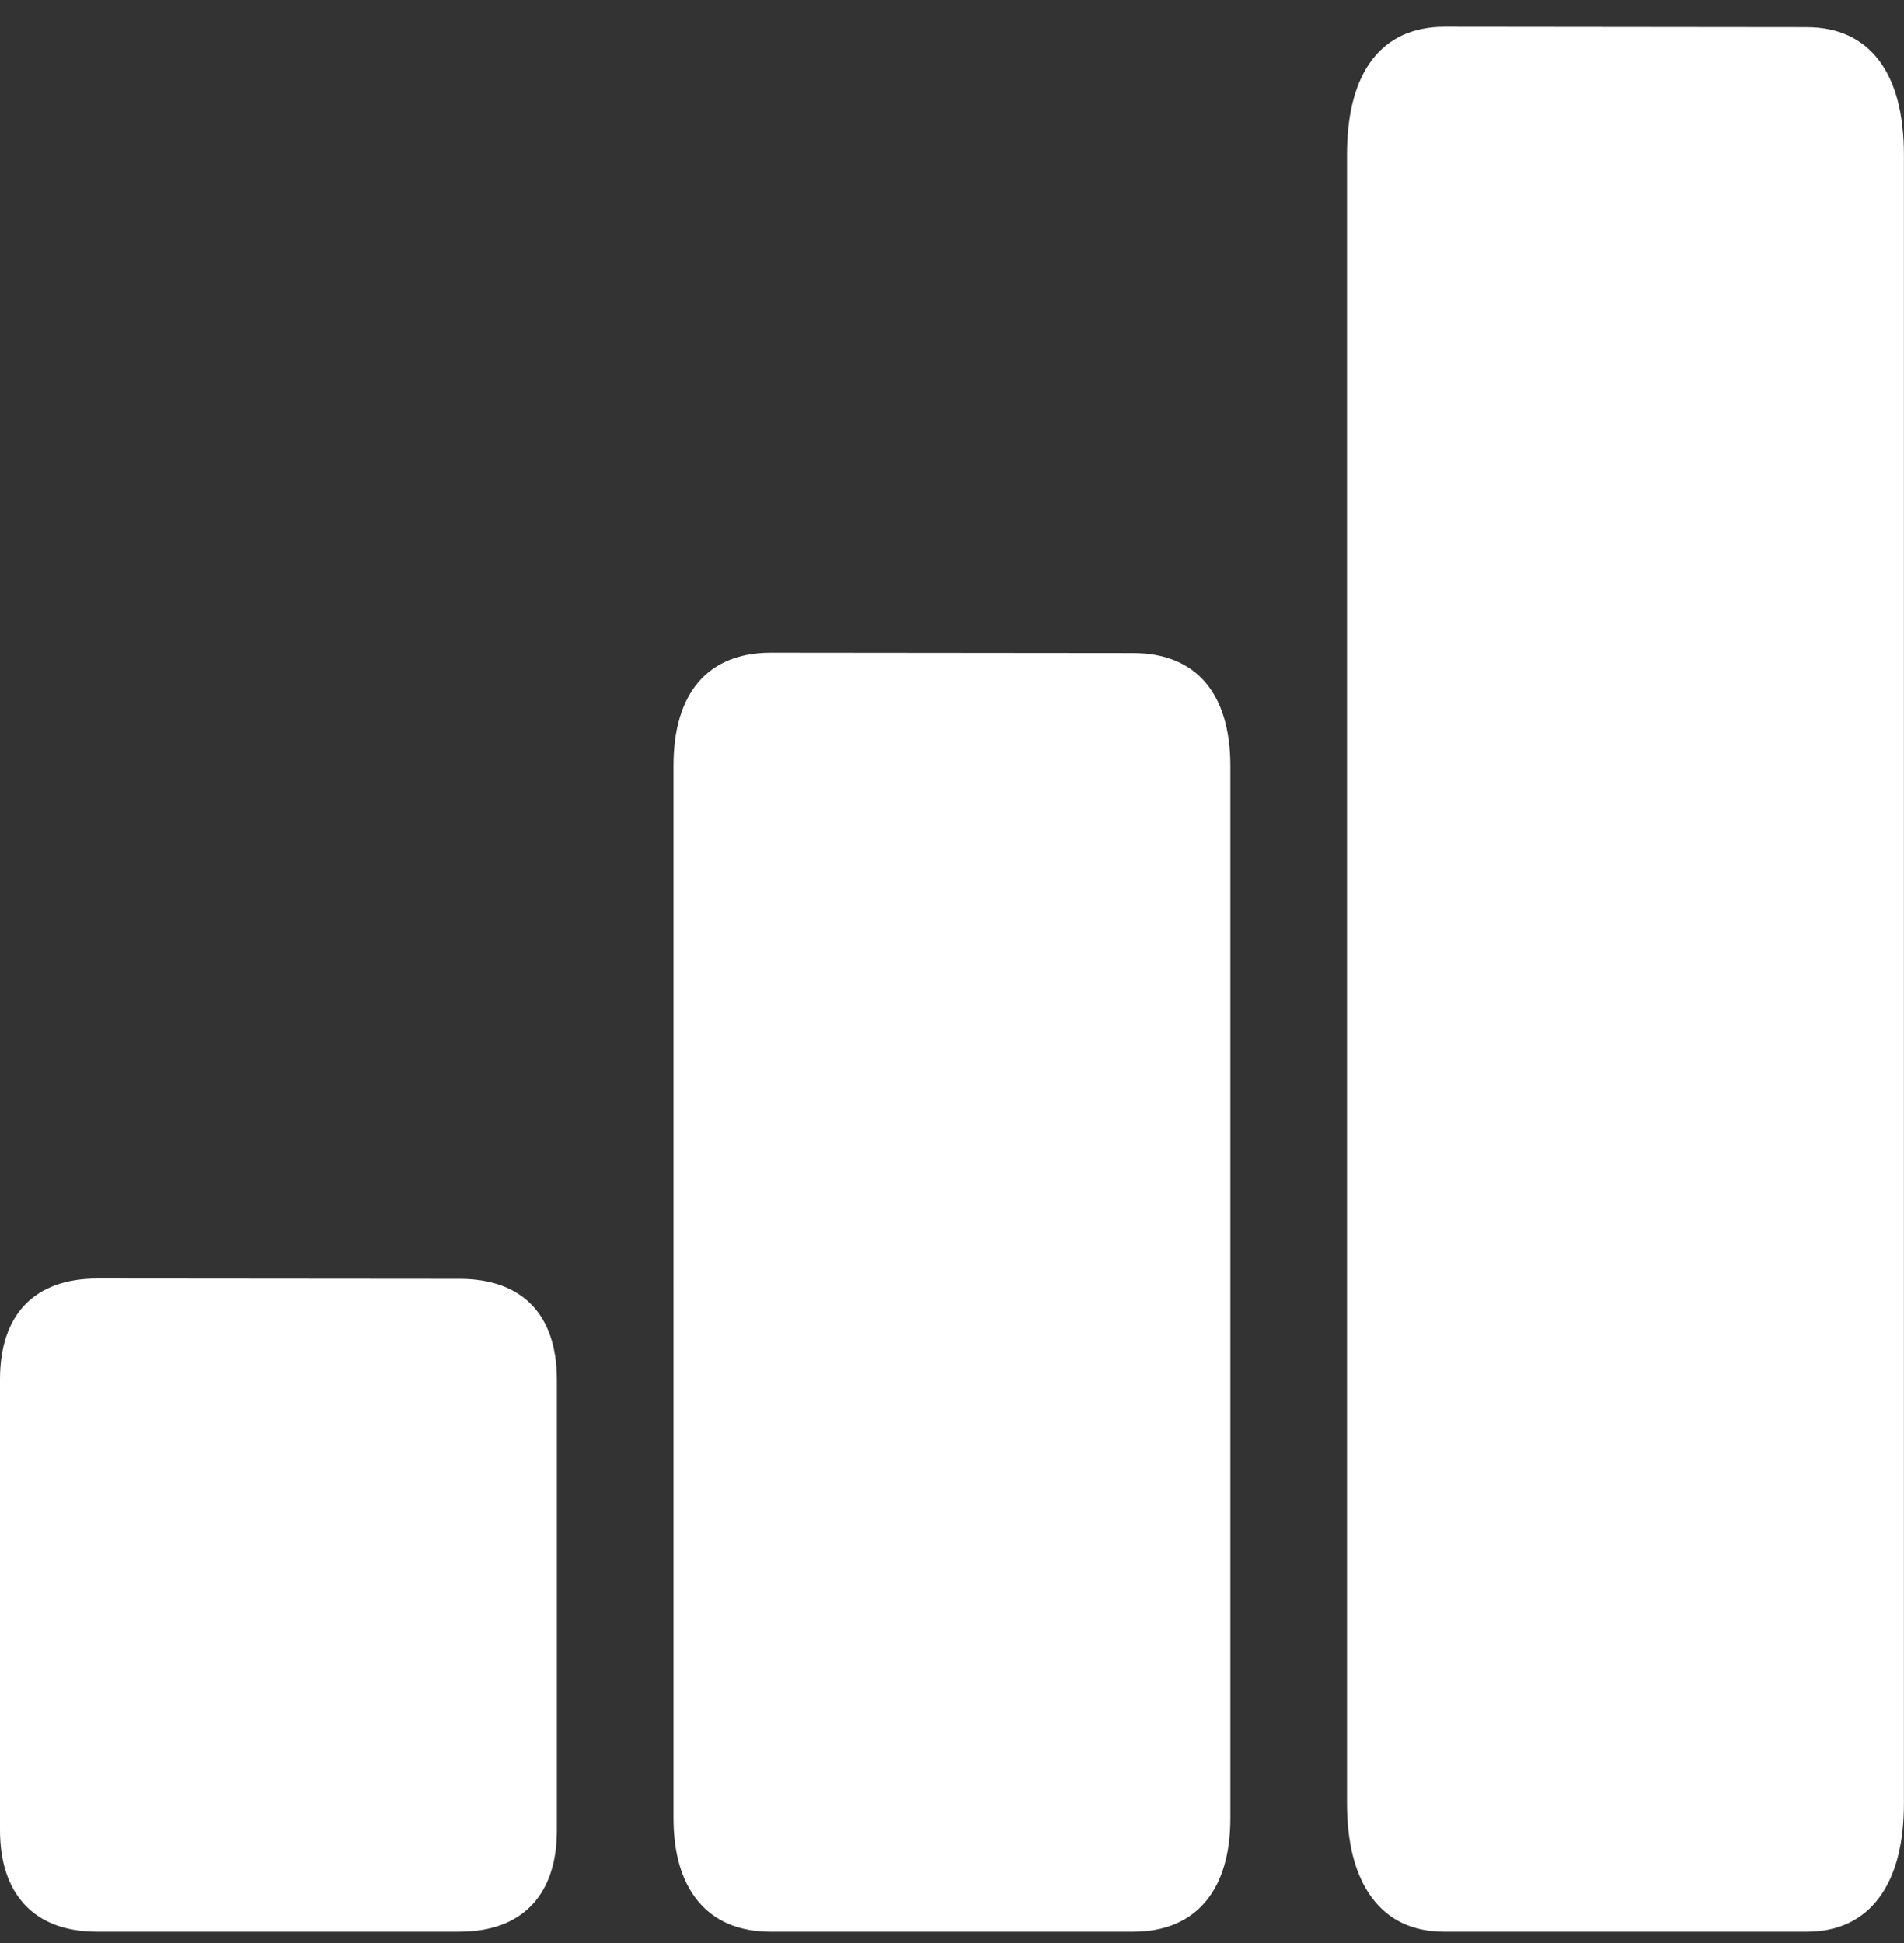 <svg xmlns="http://www.w3.org/2000/svg" width="50" height="51" viewBox="0 0 50 51">
    <rect x="0" y="0" width="50" height="51" fill="#333333" stroke="none"/>
    <g fill="#FFF" fill-rule="nonzero">
        <path d="M12.068 50.704H2.556c-.832 0-1.477-.243-1.918-.722-.423-.46-.638-1.116-.638-1.95V36.208C0 34.5.908 33.56 2.556 33.56l9.512.008c1.648 0 2.556.94 2.556 2.646v11.823c0 .835-.215 1.49-.639 1.948-.441.476-1.086.718-1.917.718zM29.754 50.704h-9.512c-.832 0-1.477-.272-1.917-.809-.424-.515-.639-1.25-.639-2.185V20.098c0-1.912.908-2.966 2.556-2.966l9.512.009c1.649 0 2.556 1.053 2.556 2.966v27.61c0 .935-.214 1.67-.639 2.183-.44.533-1.086.804-1.917.804zM47.44 50.704H37.93c-.833 0-1.478-.307-1.918-.913-.424-.582-.639-1.412-.639-2.468V4.053c0-2.16.908-3.35 2.557-3.35l9.512.01c1.648 0 2.556 1.19 2.556 3.349v43.27c0 1.056-.215 1.885-.64 2.464-.44.602-1.086.908-1.916.908z"/>
    </g>
</svg>
